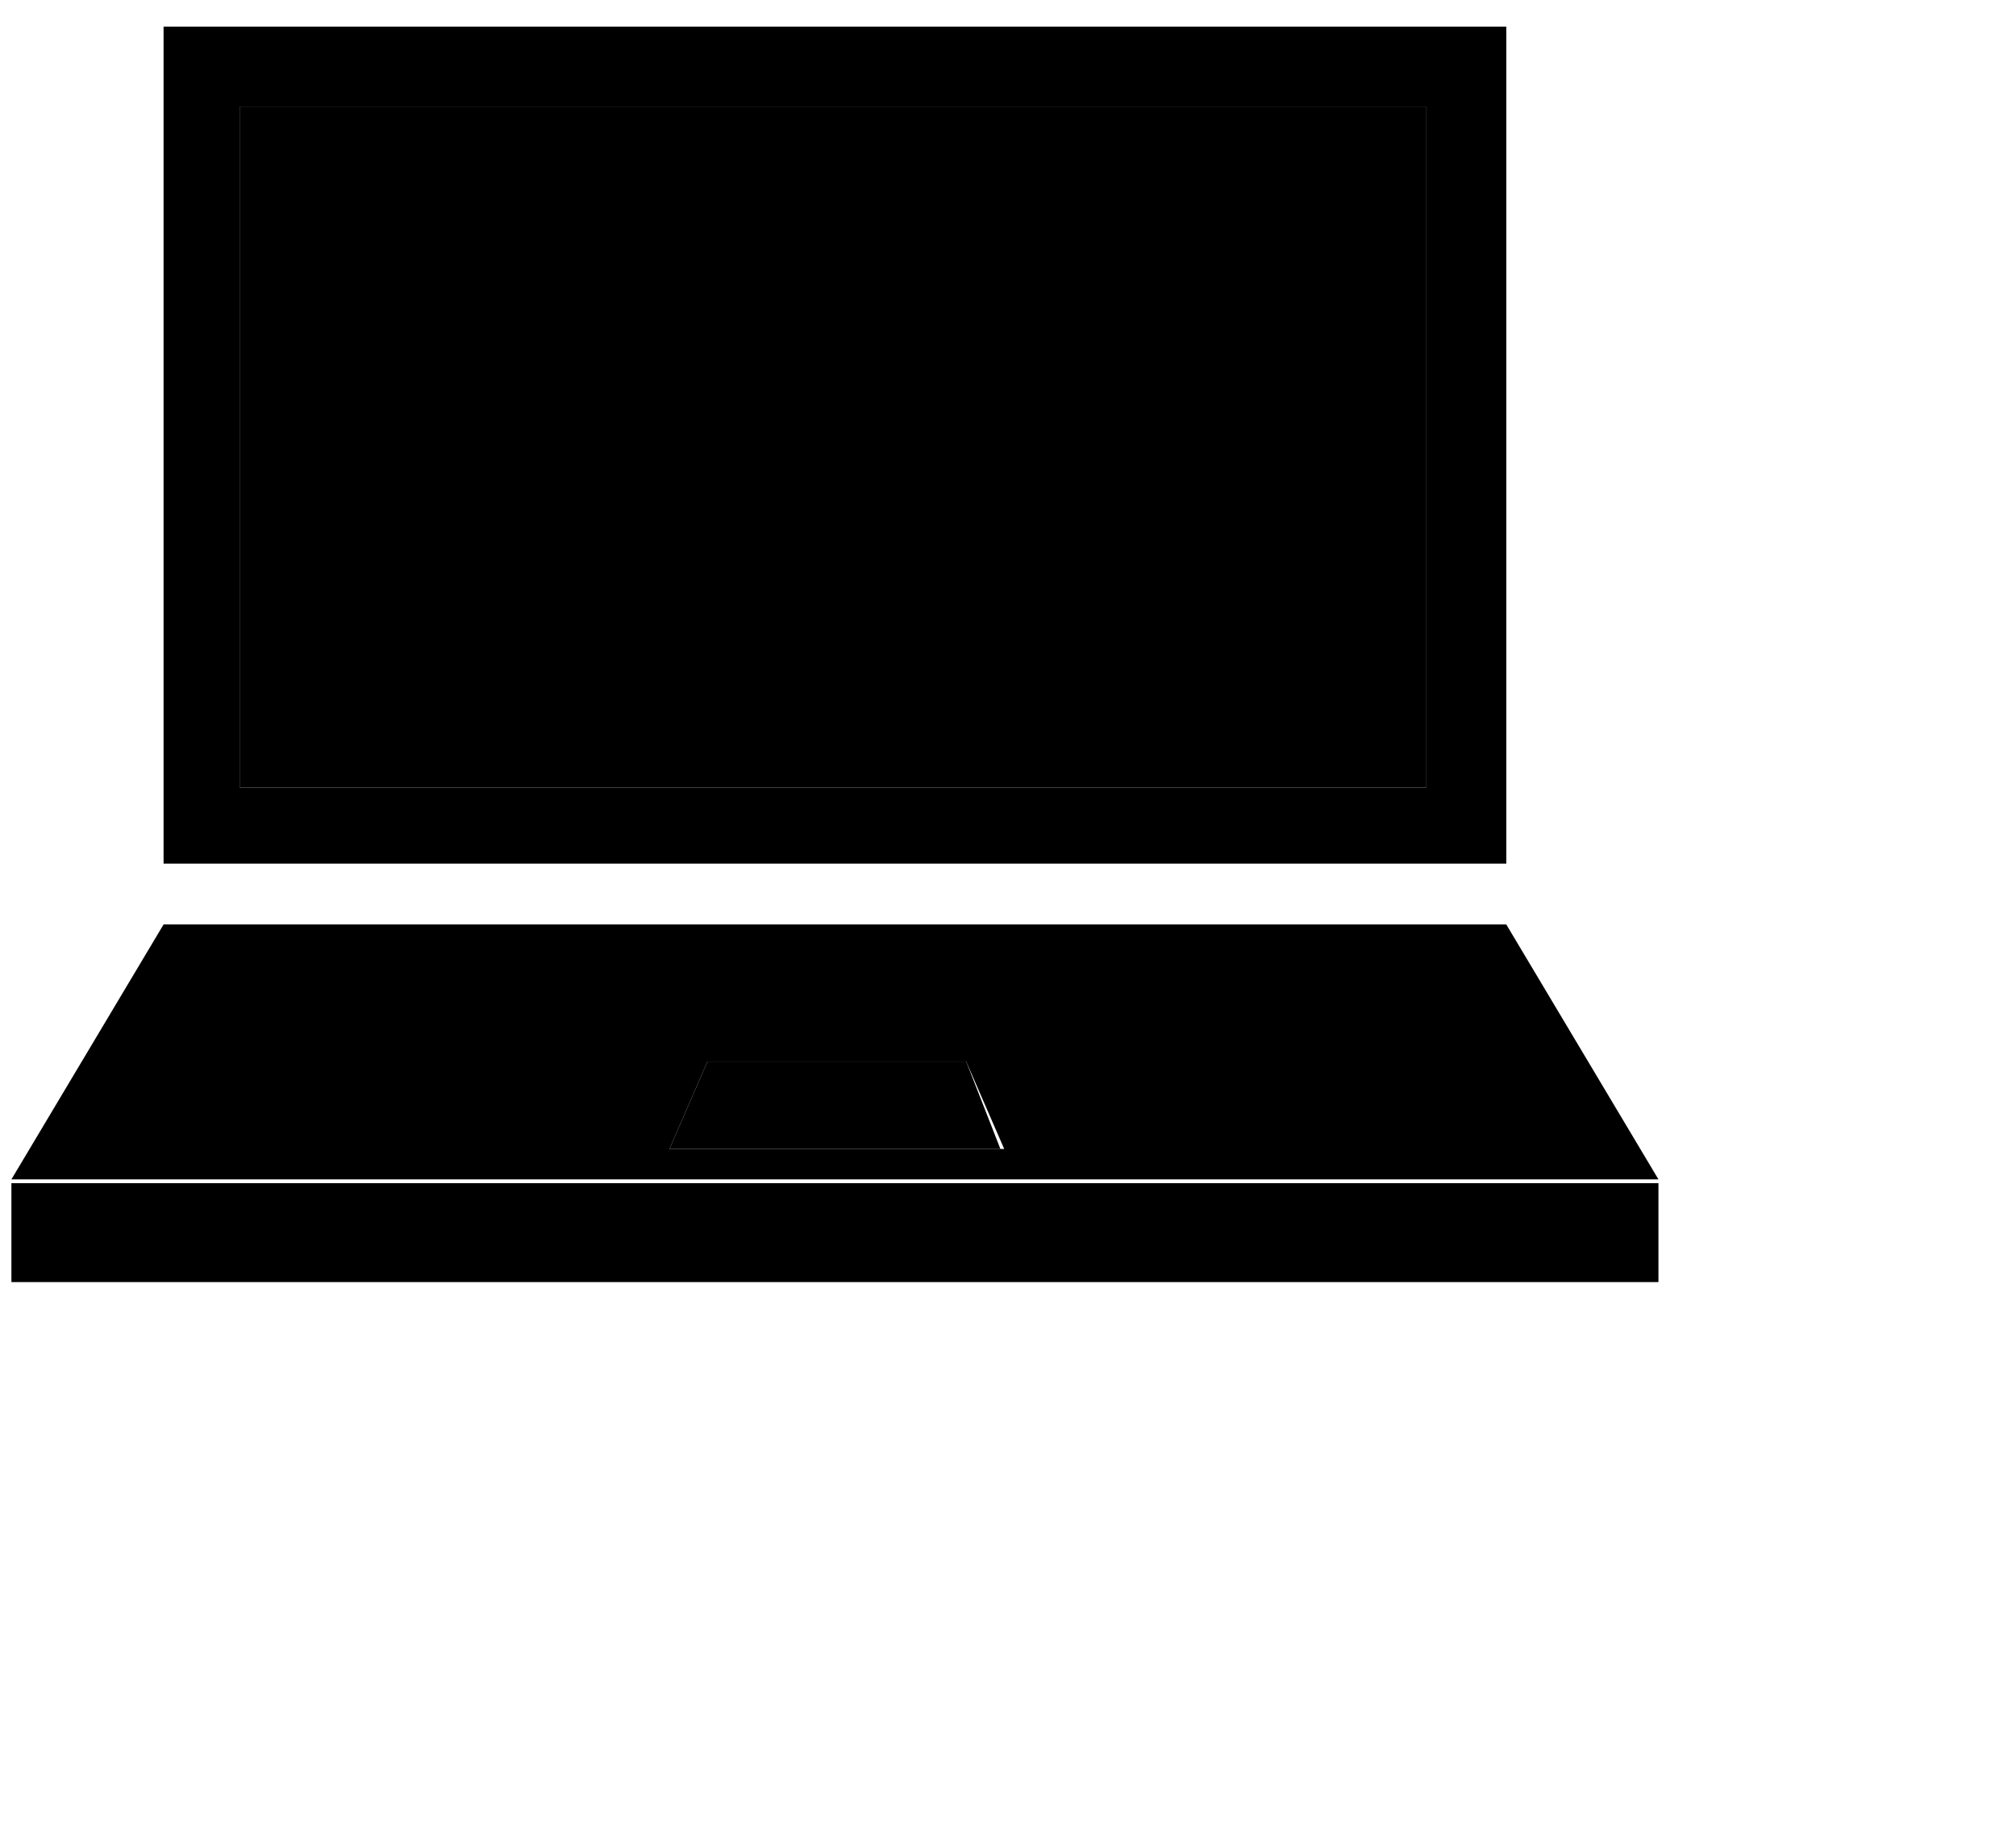 <svg xmlns="http://www.w3.org/2000/svg" viewBox="8 13 53 48">
<g>
	<path fill="currentcolor" d="M12.3,13.7v22h35.3v-22H12.3z M45.5,33.7H14.3V15.8h31.2V33.7z"/>
	<rect x="14.3" y="15.8" opacity="0.25" fill="currentcolor" width="31.2" height="17.9"/>
	<rect x="8.3" y="44.1" fill="currentcolor" width="43.3" height="2.6"/>
	<path opacity="0.75" fill="currentcolor" d="M47.6,37.3H12.3l-4,6.7h43.3L47.6,37.3z M25.6,43.2l1-2.3h6.8l1,2.3H25.6z"/>
	<polygon opacity="0.25" fill="currentcolor" points="25.6,43.2 26.6,40.9 33.4,40.9 34.3,43.2  "/>
</g>
</svg>